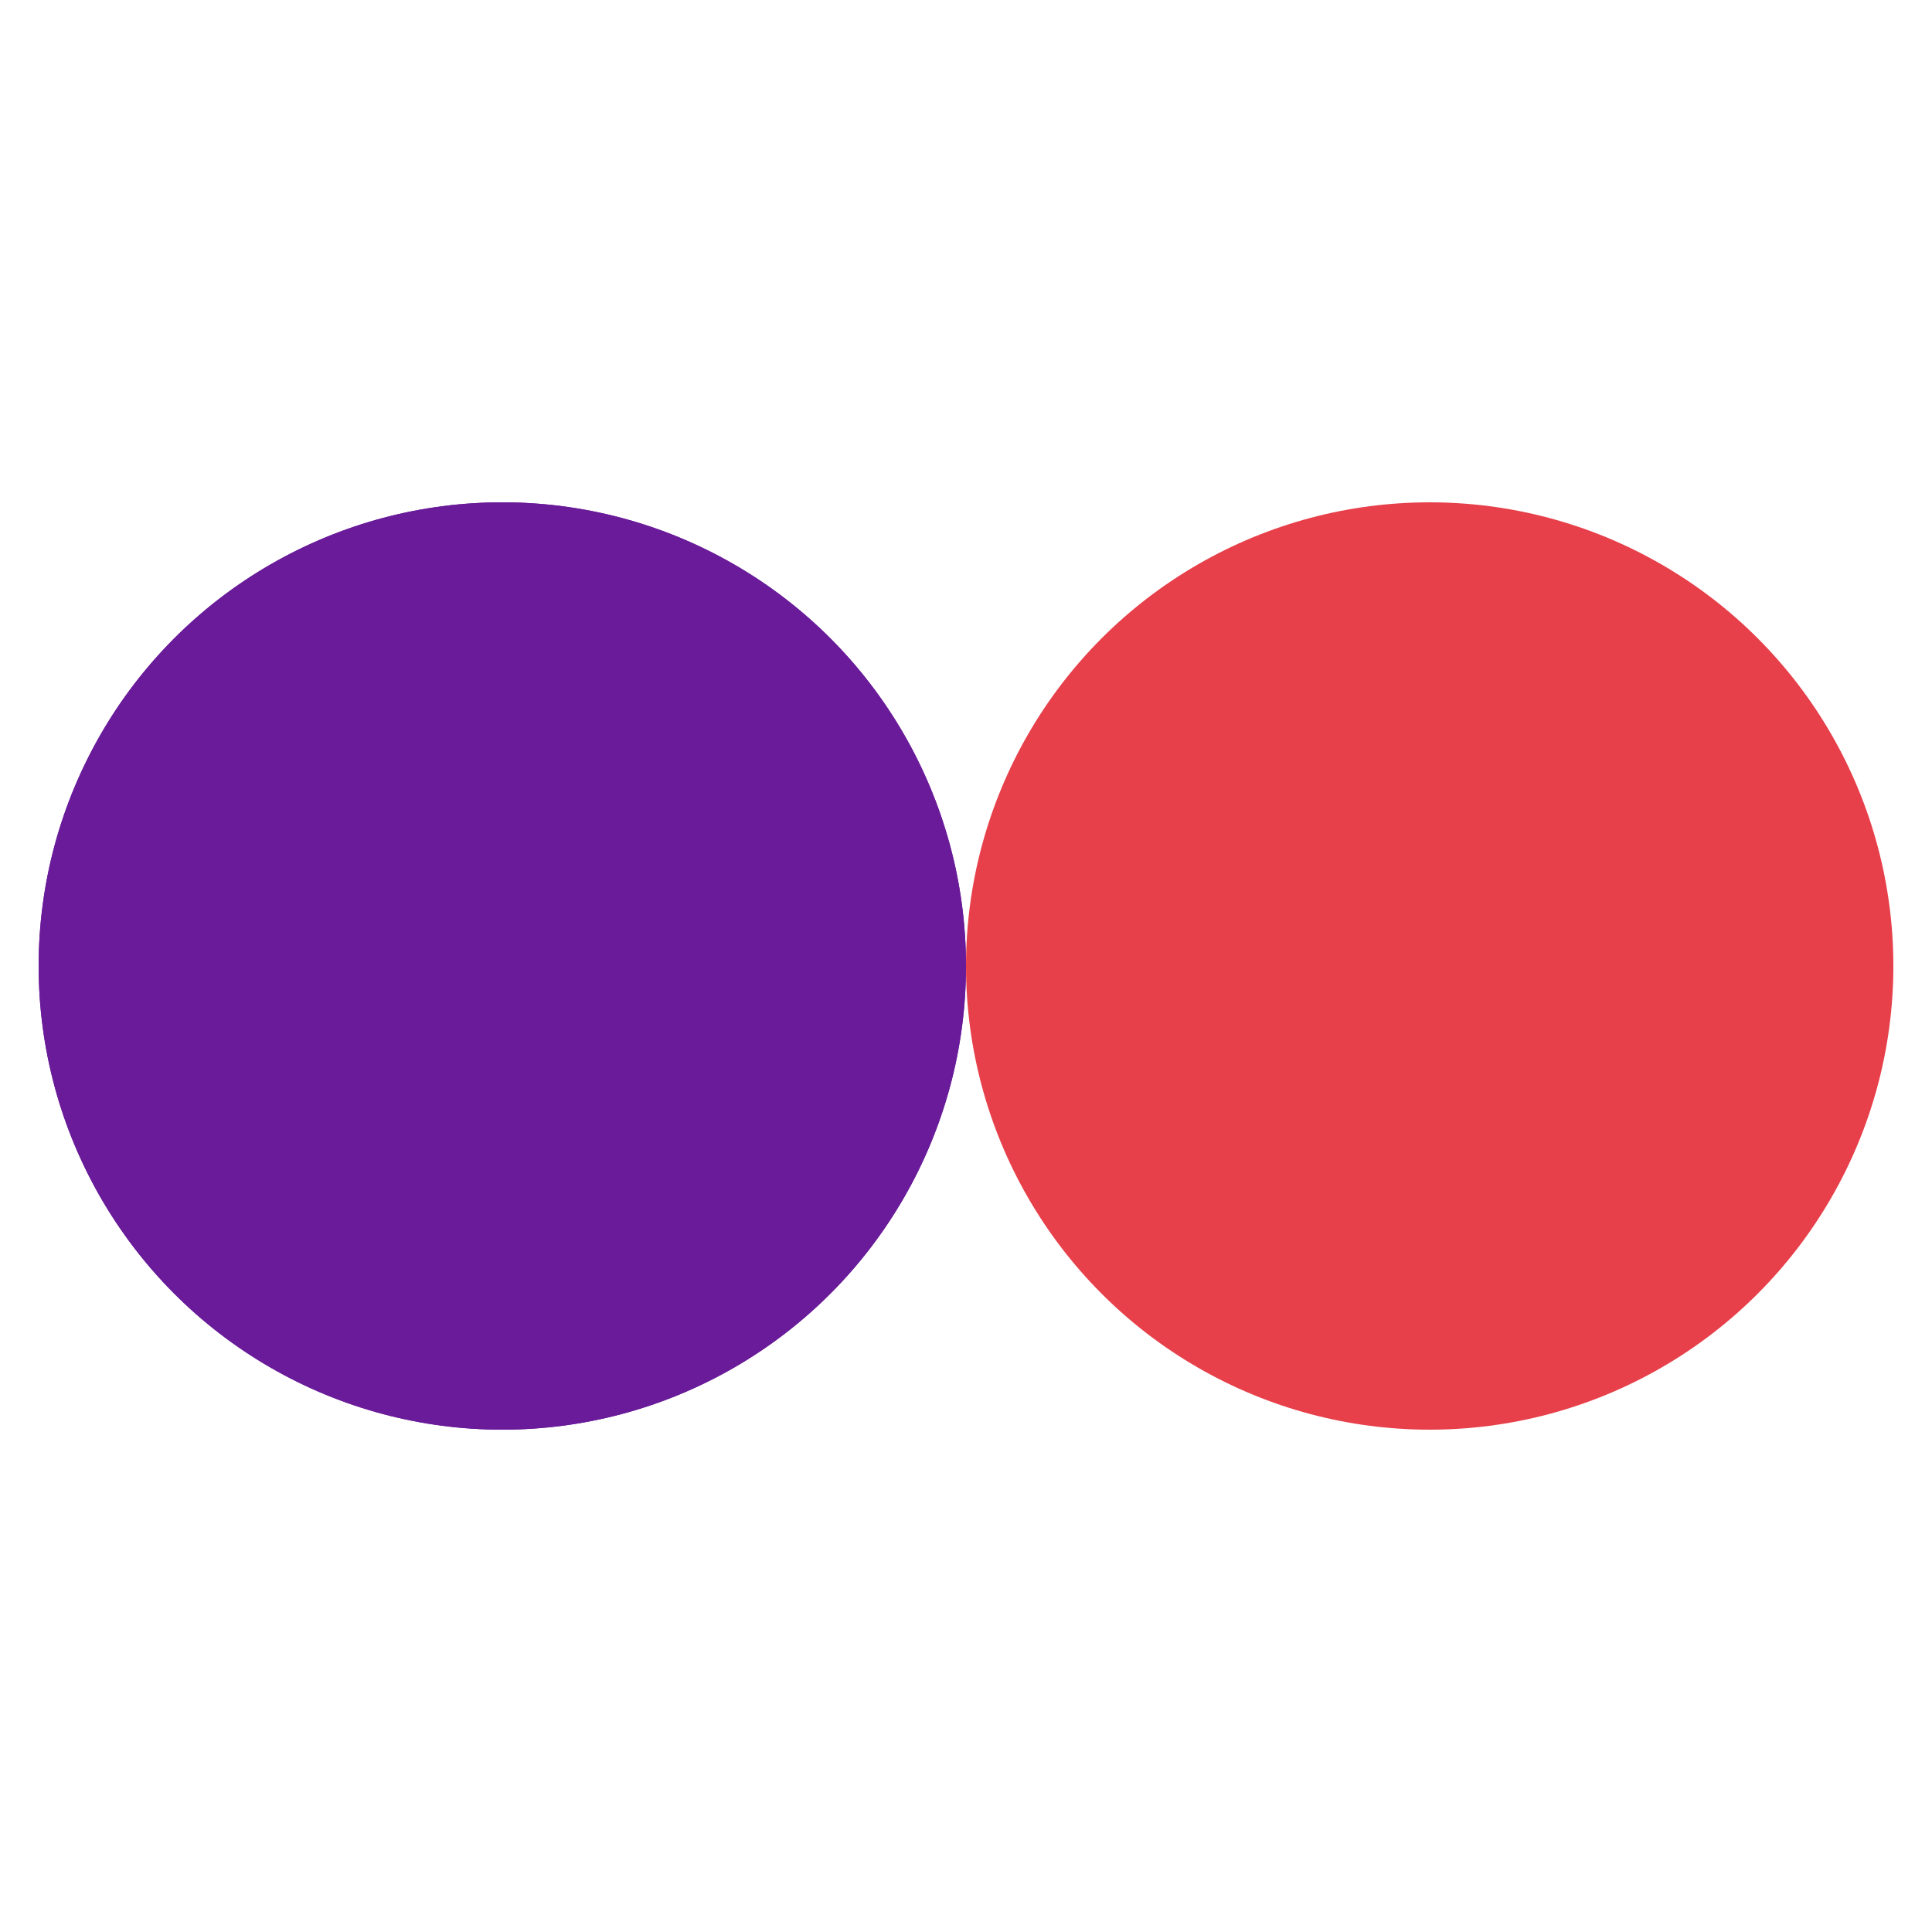 <?xml version="1.0" encoding="utf-8"?>
<svg xmlns="http://www.w3.org/2000/svg" xmlns:xlink="http://www.w3.org/1999/xlink" style="margin: auto; background: rgb(255, 255, 255); display: block; shape-rendering: auto;" width="48px" height="48px" viewBox="0 0 100 100" preserveAspectRatio="xMidYMid">
<circle cx="26" cy="50" fill="#6a1b99" r="24">
  <animate attributeName="cx" repeatCount="indefinite" dur="1s" keyTimes="0;0.5;1" values="26;74;26" begin="-0.5s"></animate>
</circle>
<circle cx="74" cy="50" fill="#e7404a" r="24">
  <animate attributeName="cx" repeatCount="indefinite" dur="1s" keyTimes="0;0.5;1" values="26;74;26" begin="0s"></animate>
</circle>
<circle cx="26" cy="50" fill="#6a1b99" r="24">
  <animate attributeName="cx" repeatCount="indefinite" dur="1s" keyTimes="0;0.5;1" values="26;74;26" begin="-0.5s"></animate>
  <animate attributeName="fill-opacity" values="0;0;1;1" calcMode="discrete" keyTimes="0;0.499;0.5;1" dur="1s" repeatCount="indefinite"></animate>
</circle>
</svg>
